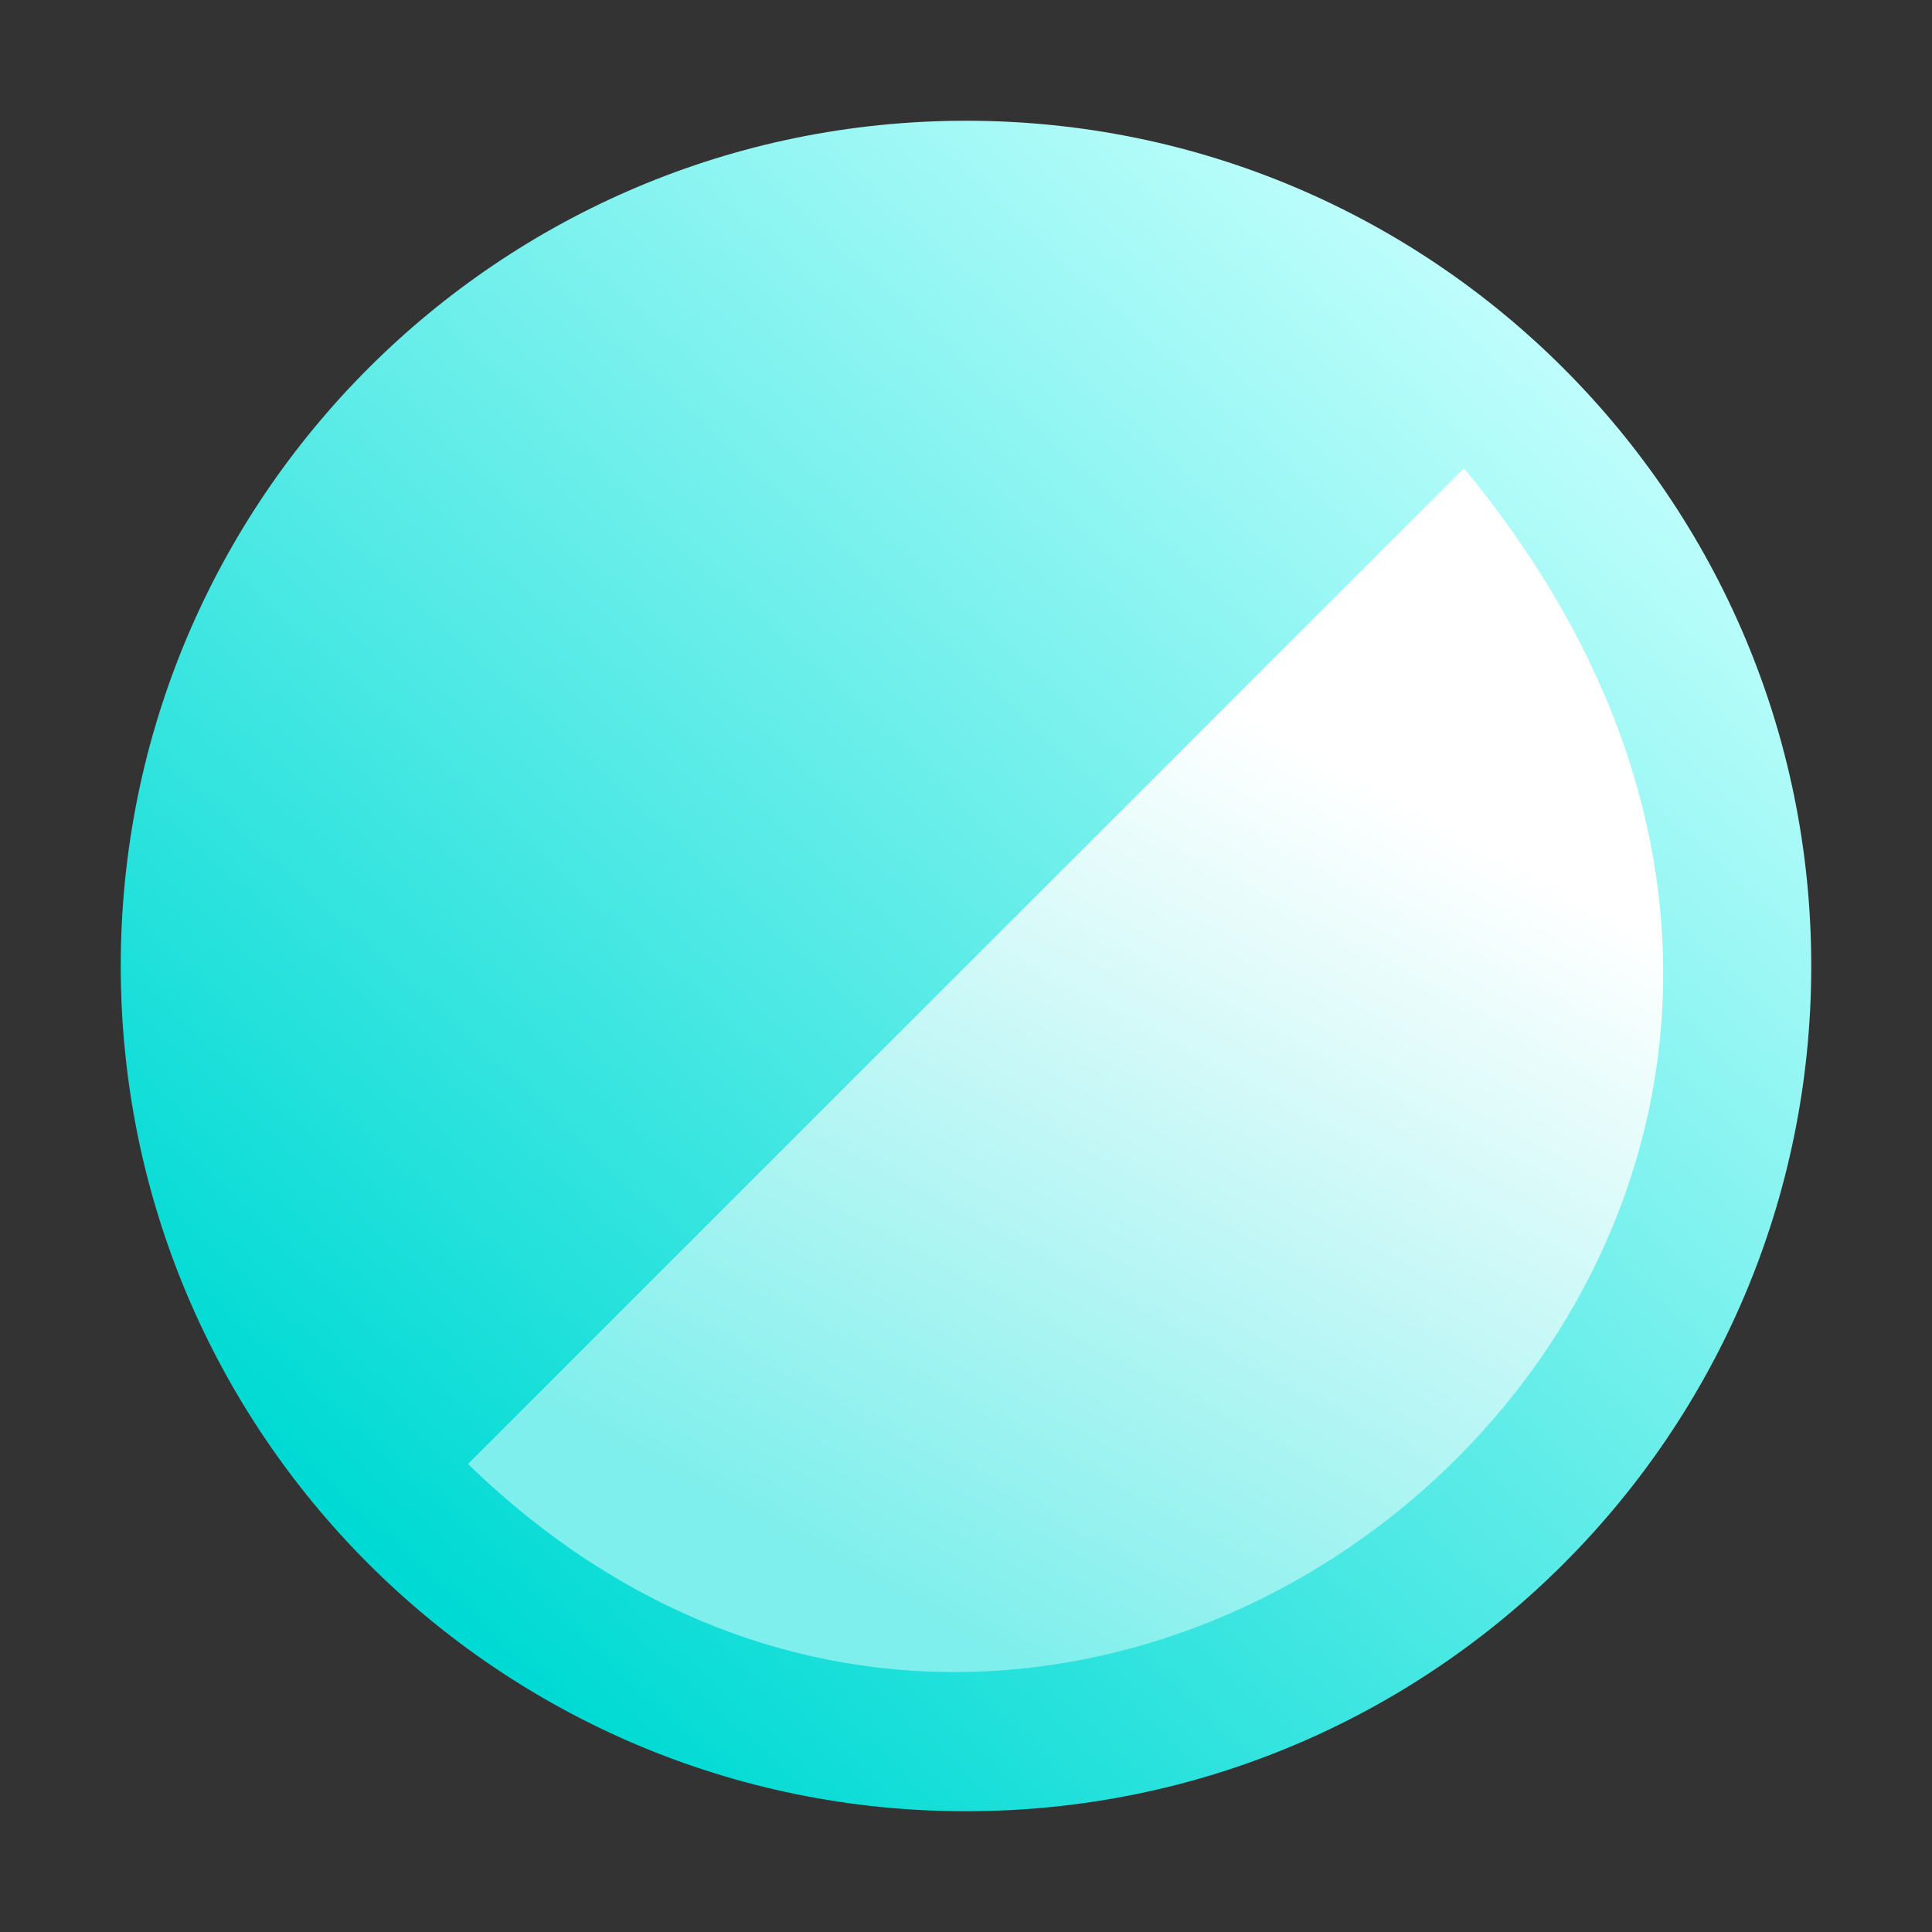 <svg width="16" height="16" viewBox="0 0 16 16" fill="none" xmlns="http://www.w3.org/2000/svg">
<rect x="0" y="0" width="16" height="16" fill="#333333" stroke="none"/>
<path d="M8 1C4.134 1 1 4.134 1 8C1 11.866 4.134 15 8 15C11.866 15 15 11.866 15 8C15 6.067 14.216 4.318 12.949 3.051C11.682 1.784 9.933 1 8 1Z" fill="url(#paint0_linear_160_68)"/>
<path d="M12.124 3.878C17.317 10.162 9.054 17.162 3.876 12.124L12.124 3.878Z" fill="url(#paint1_linear_160_68)"/>
<defs>
<linearGradient id="paint0_linear_160_68" x1="3.625" y1="13.25" x2="13.25" y2="2.75" gradientUnits="userSpaceOnUse">
<stop stop-color="#00DAD4"/>
<stop offset="1" stop-color="#C4FFFD"/>
</linearGradient>
<linearGradient id="paint1_linear_160_68" x1="5.855" y1="12.423" x2="9.575" y2="5.529" gradientUnits="userSpaceOnUse">
<stop stop-color="#7EEFEC"/>
<stop offset="1" stop-color="white"/>
</linearGradient>
</defs>
</svg>
